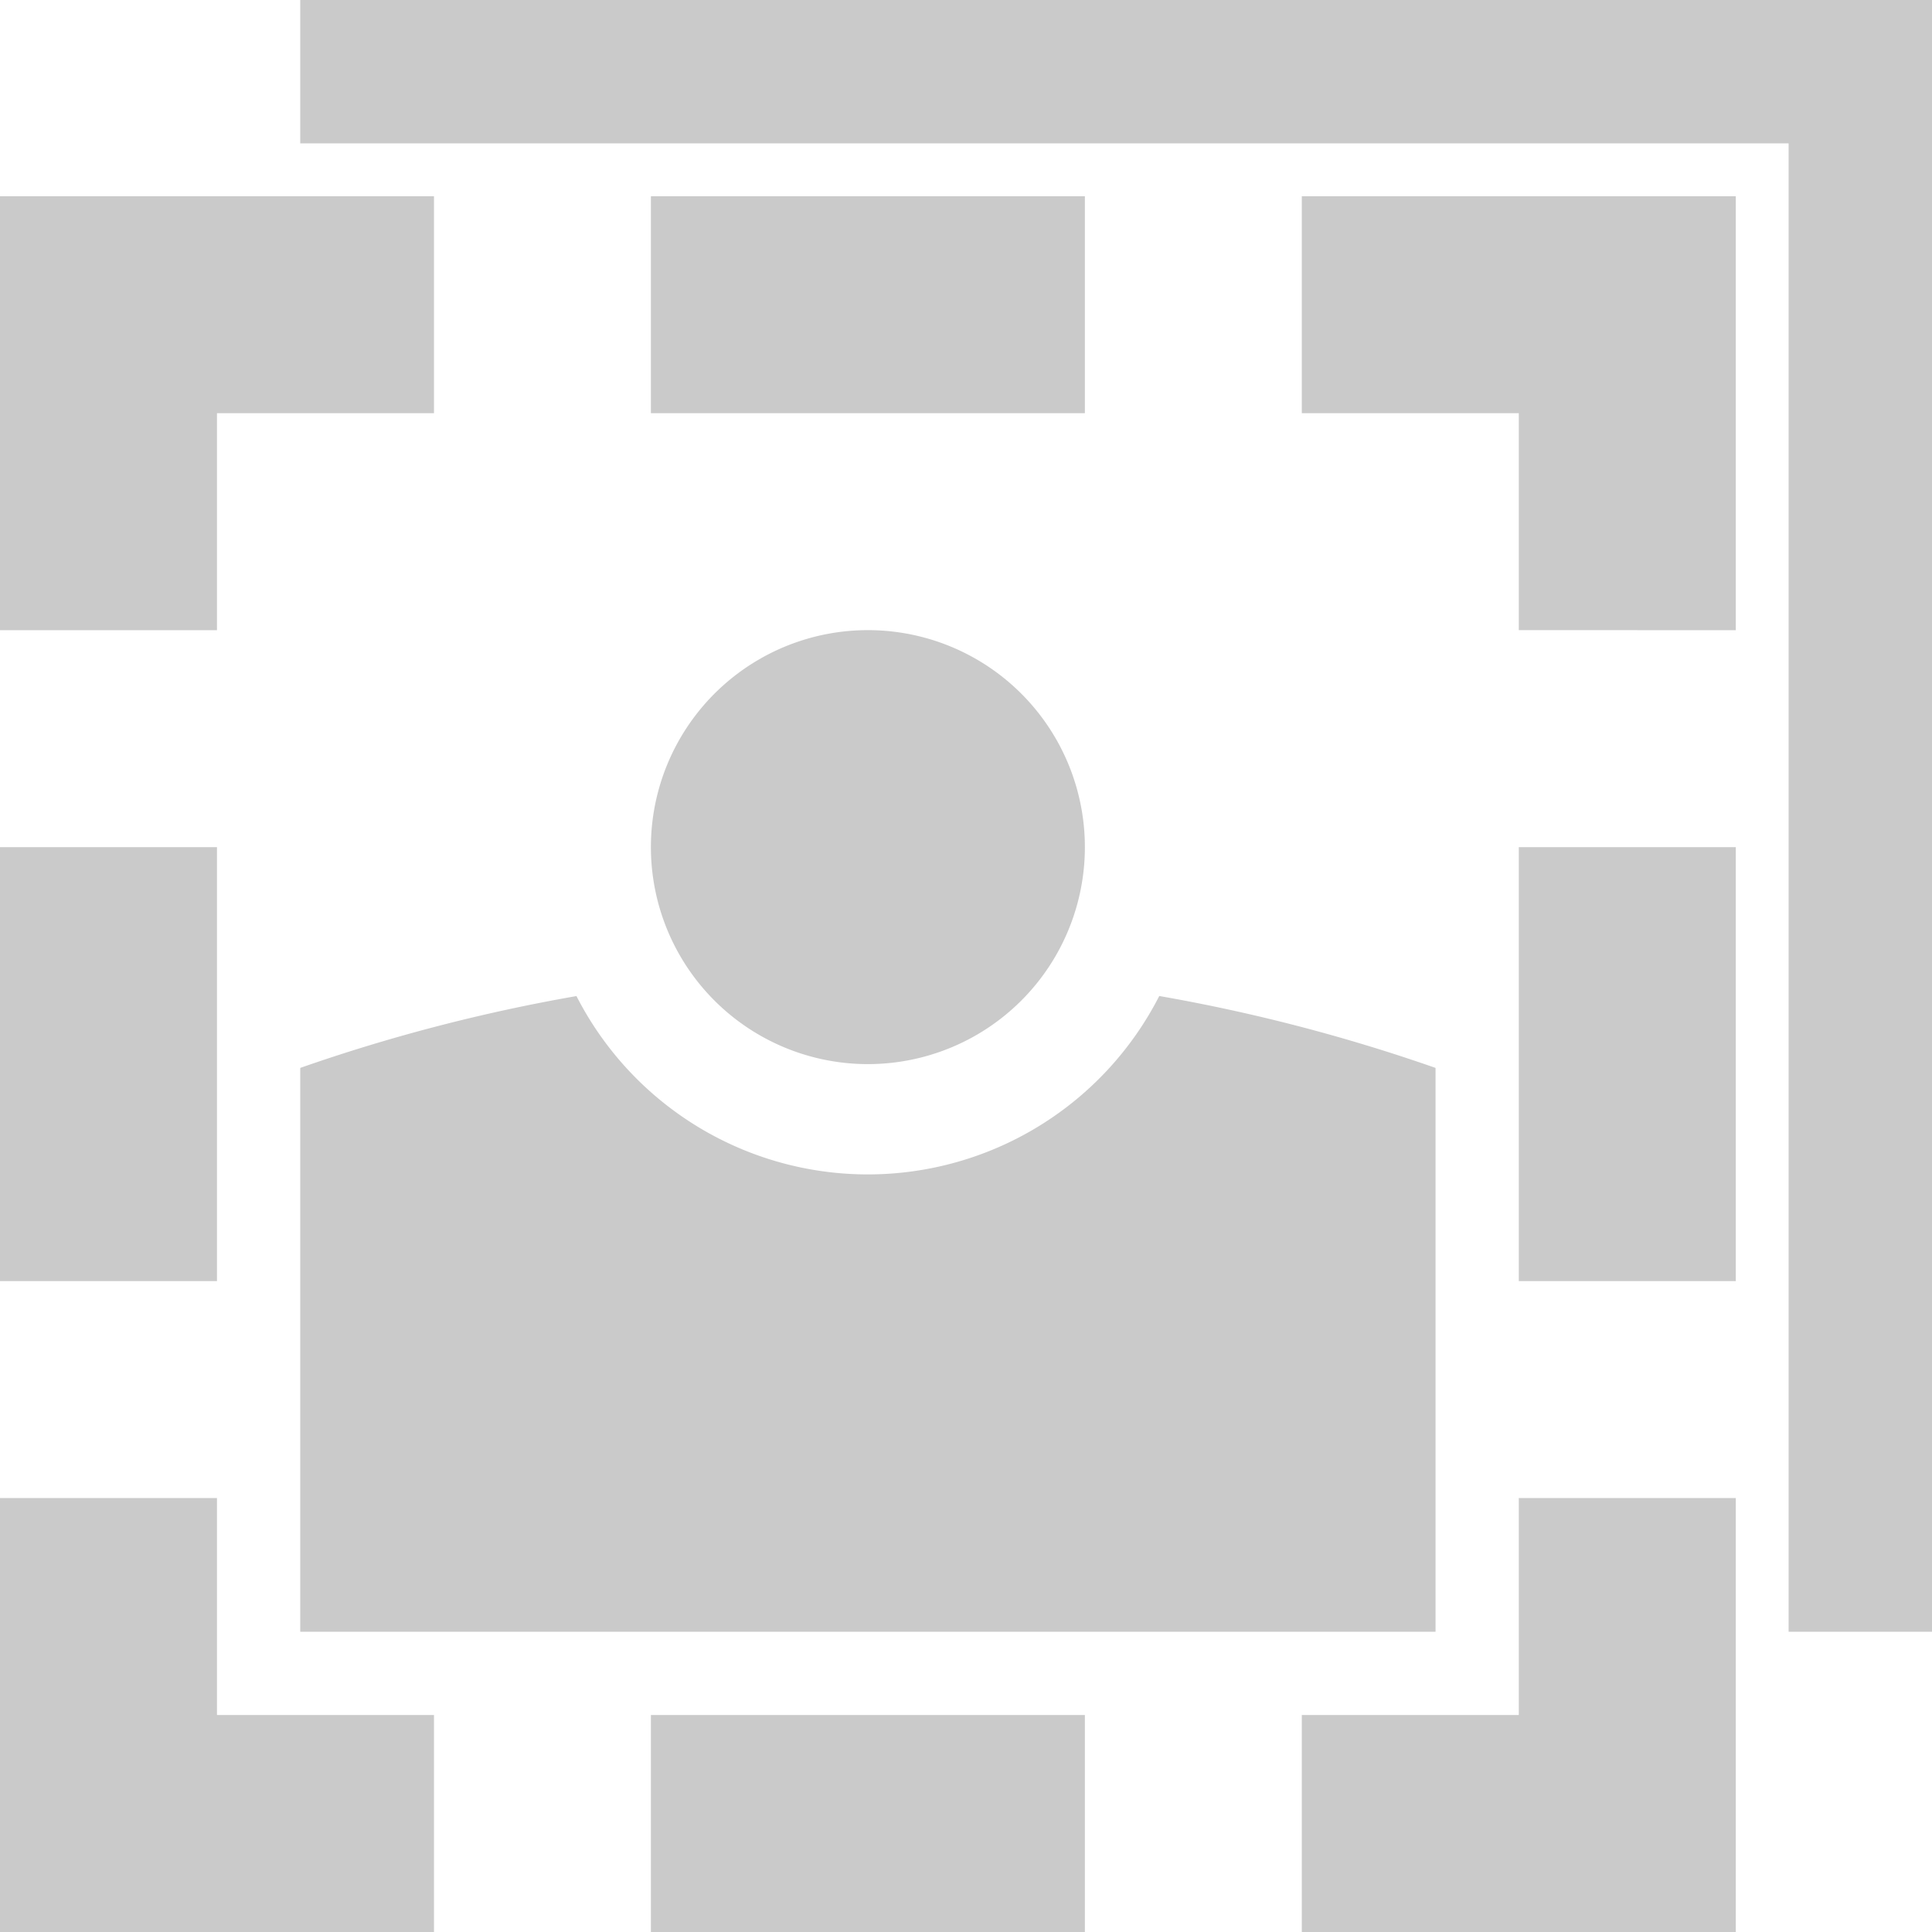 <?xml version="1.0" encoding="UTF-8" standalone="no"?>
<svg
   xmlns:dc="http://purl.org/dc/elements/1.1/"
   xmlns:cc="http://creativecommons.org/ns#"
   xmlns:rdf="http://www.w3.org/1999/02/22-rdf-syntax-ns#"
   xmlns:svg="http://www.w3.org/2000/svg"
   xmlns="http://www.w3.org/2000/svg"
   width="32"
   height="32"
   viewBox="0 0 32 32"
   id="svg2"
   version="1.1">
  <defs
     id="defs4" />
  <g
     style="display:none"
     id="layer3">
    <rect
       y="-5.9999996e-007"
       x="28"
       height="30"
       width="4"
       id="rect4483"
       style="opacity:1;fill:#cacaca;fill-opacity:1;stroke:none;stroke-width:2;stroke-linecap:butt;stroke-linejoin:bevel;stroke-miterlimit:4;stroke-dasharray:none;stroke-dashoffset:1;stroke-opacity:0.502" />
    <path
       id="rect4485-8"
       d="m 0,0 0,2 2,0 0,2 2,0 0,2 2,0 0,2 2,0 0,2 2,0 0,2 2,0 0,2 2,0 0,2 2,0 0,2 2,0 0,2 2,0 0,2 2,0 0,2 2,0 0,2 2,0 0,2 2,0 0,-4 -2,0 0,-2 -2,0 0,-2 -2,0 0,-2 -2,0 0,-2 -2,0 0,-2 -2,0 0,-2 -2,0 0,-2 -2,0 L 12,8 10,8 10,6 8,6 8,4 6,4 6,2 4,2 4,0 2,0 0,0 Z"
       style="display:inline;opacity:1;fill:#cacaca;fill-opacity:1;stroke:none;stroke-width:2;stroke-linecap:butt;stroke-linejoin:bevel;stroke-miterlimit:4;stroke-dasharray:none;stroke-dashoffset:1;stroke-opacity:0.502" />
    <path
       id="path4583"
       d="M 16.456,15.537 C 18.188,10.688 26.125,9.25 30.125,13.25"
       style="fill:none;fill-rule:evenodd;stroke:#cacaca;stroke-width:2;stroke-linecap:butt;stroke-linejoin:miter;stroke-miterlimit:4;stroke-dasharray:none;stroke-opacity:1" />
  </g>
  <path
     id="rect2125"
     style="fill:#cacaca;fill-opacity:1;stroke:none;stroke-width:5.502;stroke-miterlimit:4;stroke-dasharray:none;stroke-dashoffset:0;stroke-opacity:1"
     d="M 4.973,0 V 2.375 H 29.625 V 27.027 H 32 V 0 Z M 19.201,16.497 A 5.42,5.42 0 0 1 14.375,19.452 5.42,5.42 0 0 1 9.548,16.498 C 7.994,16.769 6.462,17.167 4.973,17.688 v 9.339 H 23.777 V 17.688 C 22.288,17.167 20.755,16.768 19.201,16.497 Z M 17.969,14.031 A 3.594,3.594 0 0 1 14.375,17.625 3.594,3.594 0 0 1 10.781,14.031 3.594,3.594 0 0 1 14.375,10.437 3.594,3.594 0 0 1 17.969,14.031 M 28.75,21.219 v -7.188 h -3.594 v 7.188 z m 0,-10.781 v -3.594 -3.594 h -7.188 v 3.594 h 3.594 V 10.437 Z M 17.969,6.844 v -3.594 h -7.188 v 3.594 z M -8.9999999e-8,3.25 V 6.844 10.438 H 3.594 V 6.844 h 3.594 v -3.594 z m 0,10.781 v 7.188 H 3.594 V 14.031 Z m 0,10.781 v 3.594 3.594 H 7.188 v -3.594 H 3.594 v -3.594 z m 25.156,0 v 3.594 H 21.562 v 3.594 H 28.75 v -3.594 -3.594 z m -14.375,3.594 v 3.594 h 7.188 v -3.594 z" />
</svg>
